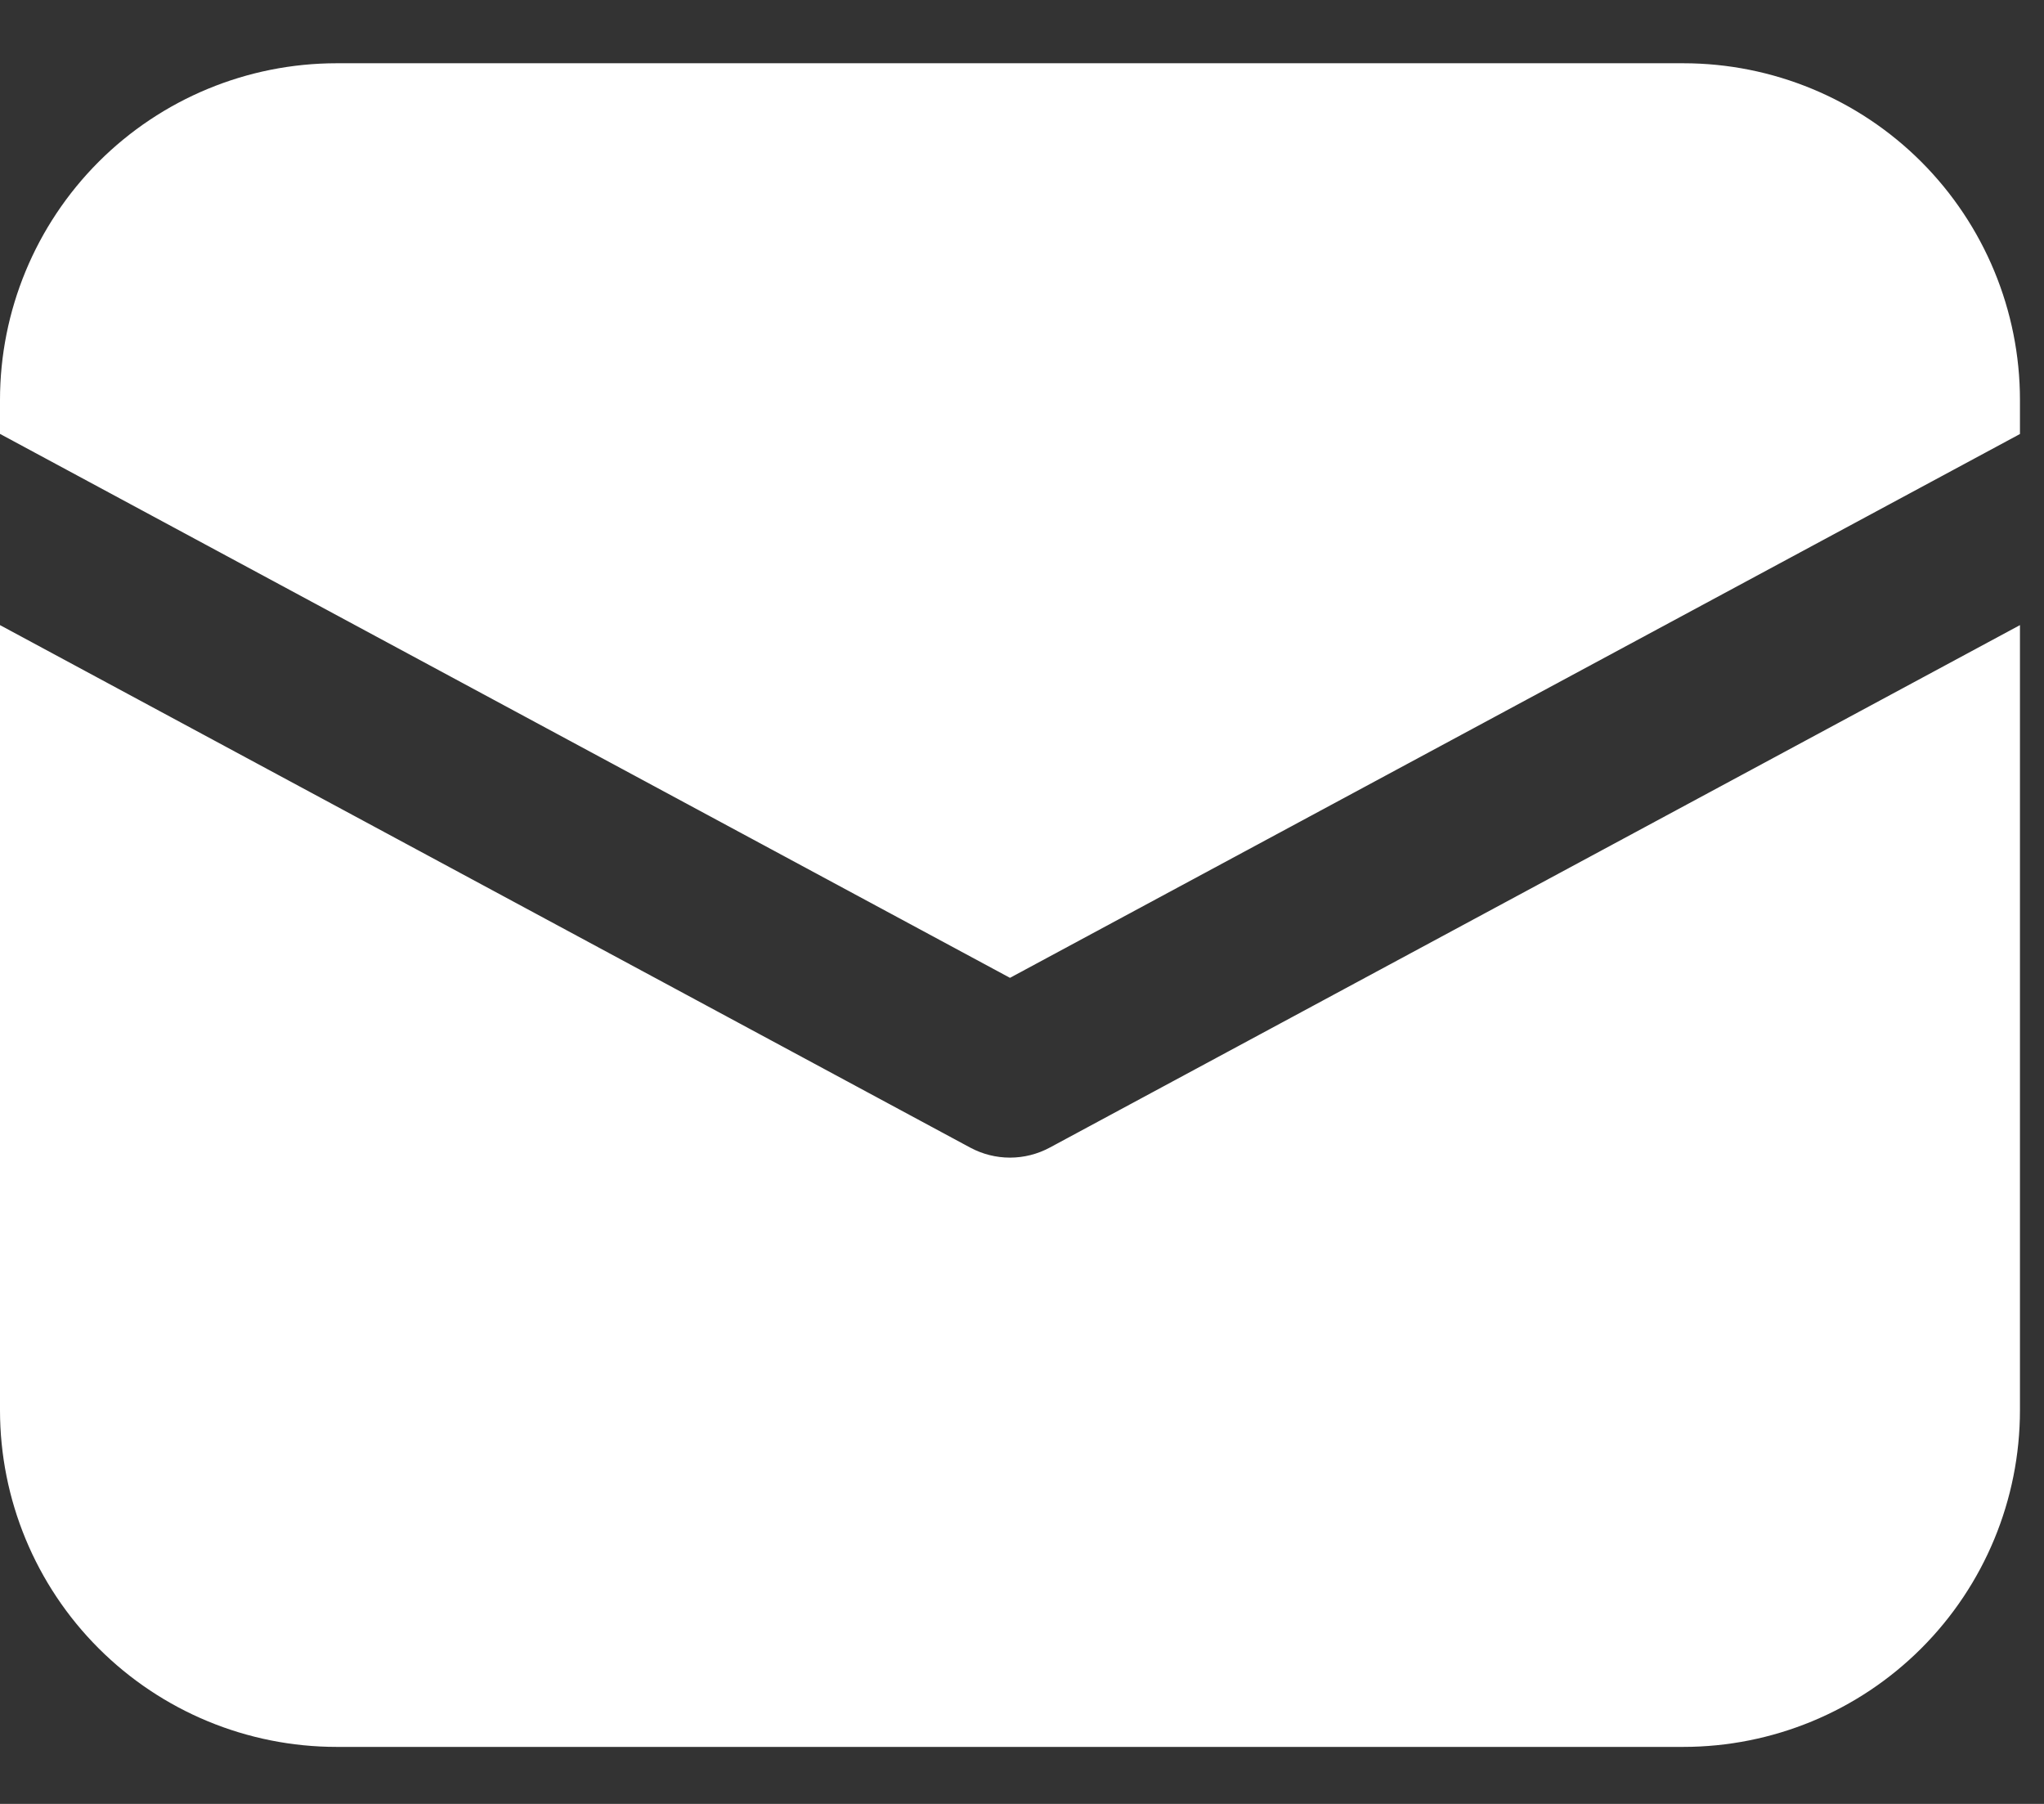 <svg width="17" height="15" viewBox="0 0 17 15" fill="none" xmlns="http://www.w3.org/2000/svg">
<rect x="0" y="0" width="17" height="15" fill="#333333" stroke="none"/>
<path d="M2.8 0.526C2.057 0.526 1.345 0.821 0.82 1.346C0.295 1.872 0 2.584 0 3.326V3.608L8.4 8.131L16.8 3.609V3.326C16.8 2.584 16.505 1.872 15.98 1.346C15.455 0.821 14.743 0.526 14 0.526H2.8Z" fill="white"/>
<path d="M16.8 5.198L8.732 9.542C8.63 9.597 8.516 9.626 8.4 9.626C8.284 9.626 8.17 9.597 8.068 9.542L0 5.198V11.726C0 12.469 0.295 13.181 0.82 13.706C1.345 14.231 2.057 14.526 2.8 14.526H14C14.743 14.526 15.455 14.231 15.98 13.706C16.505 13.181 16.8 12.469 16.8 11.726V5.198Z" fill="white"/>
</svg>
